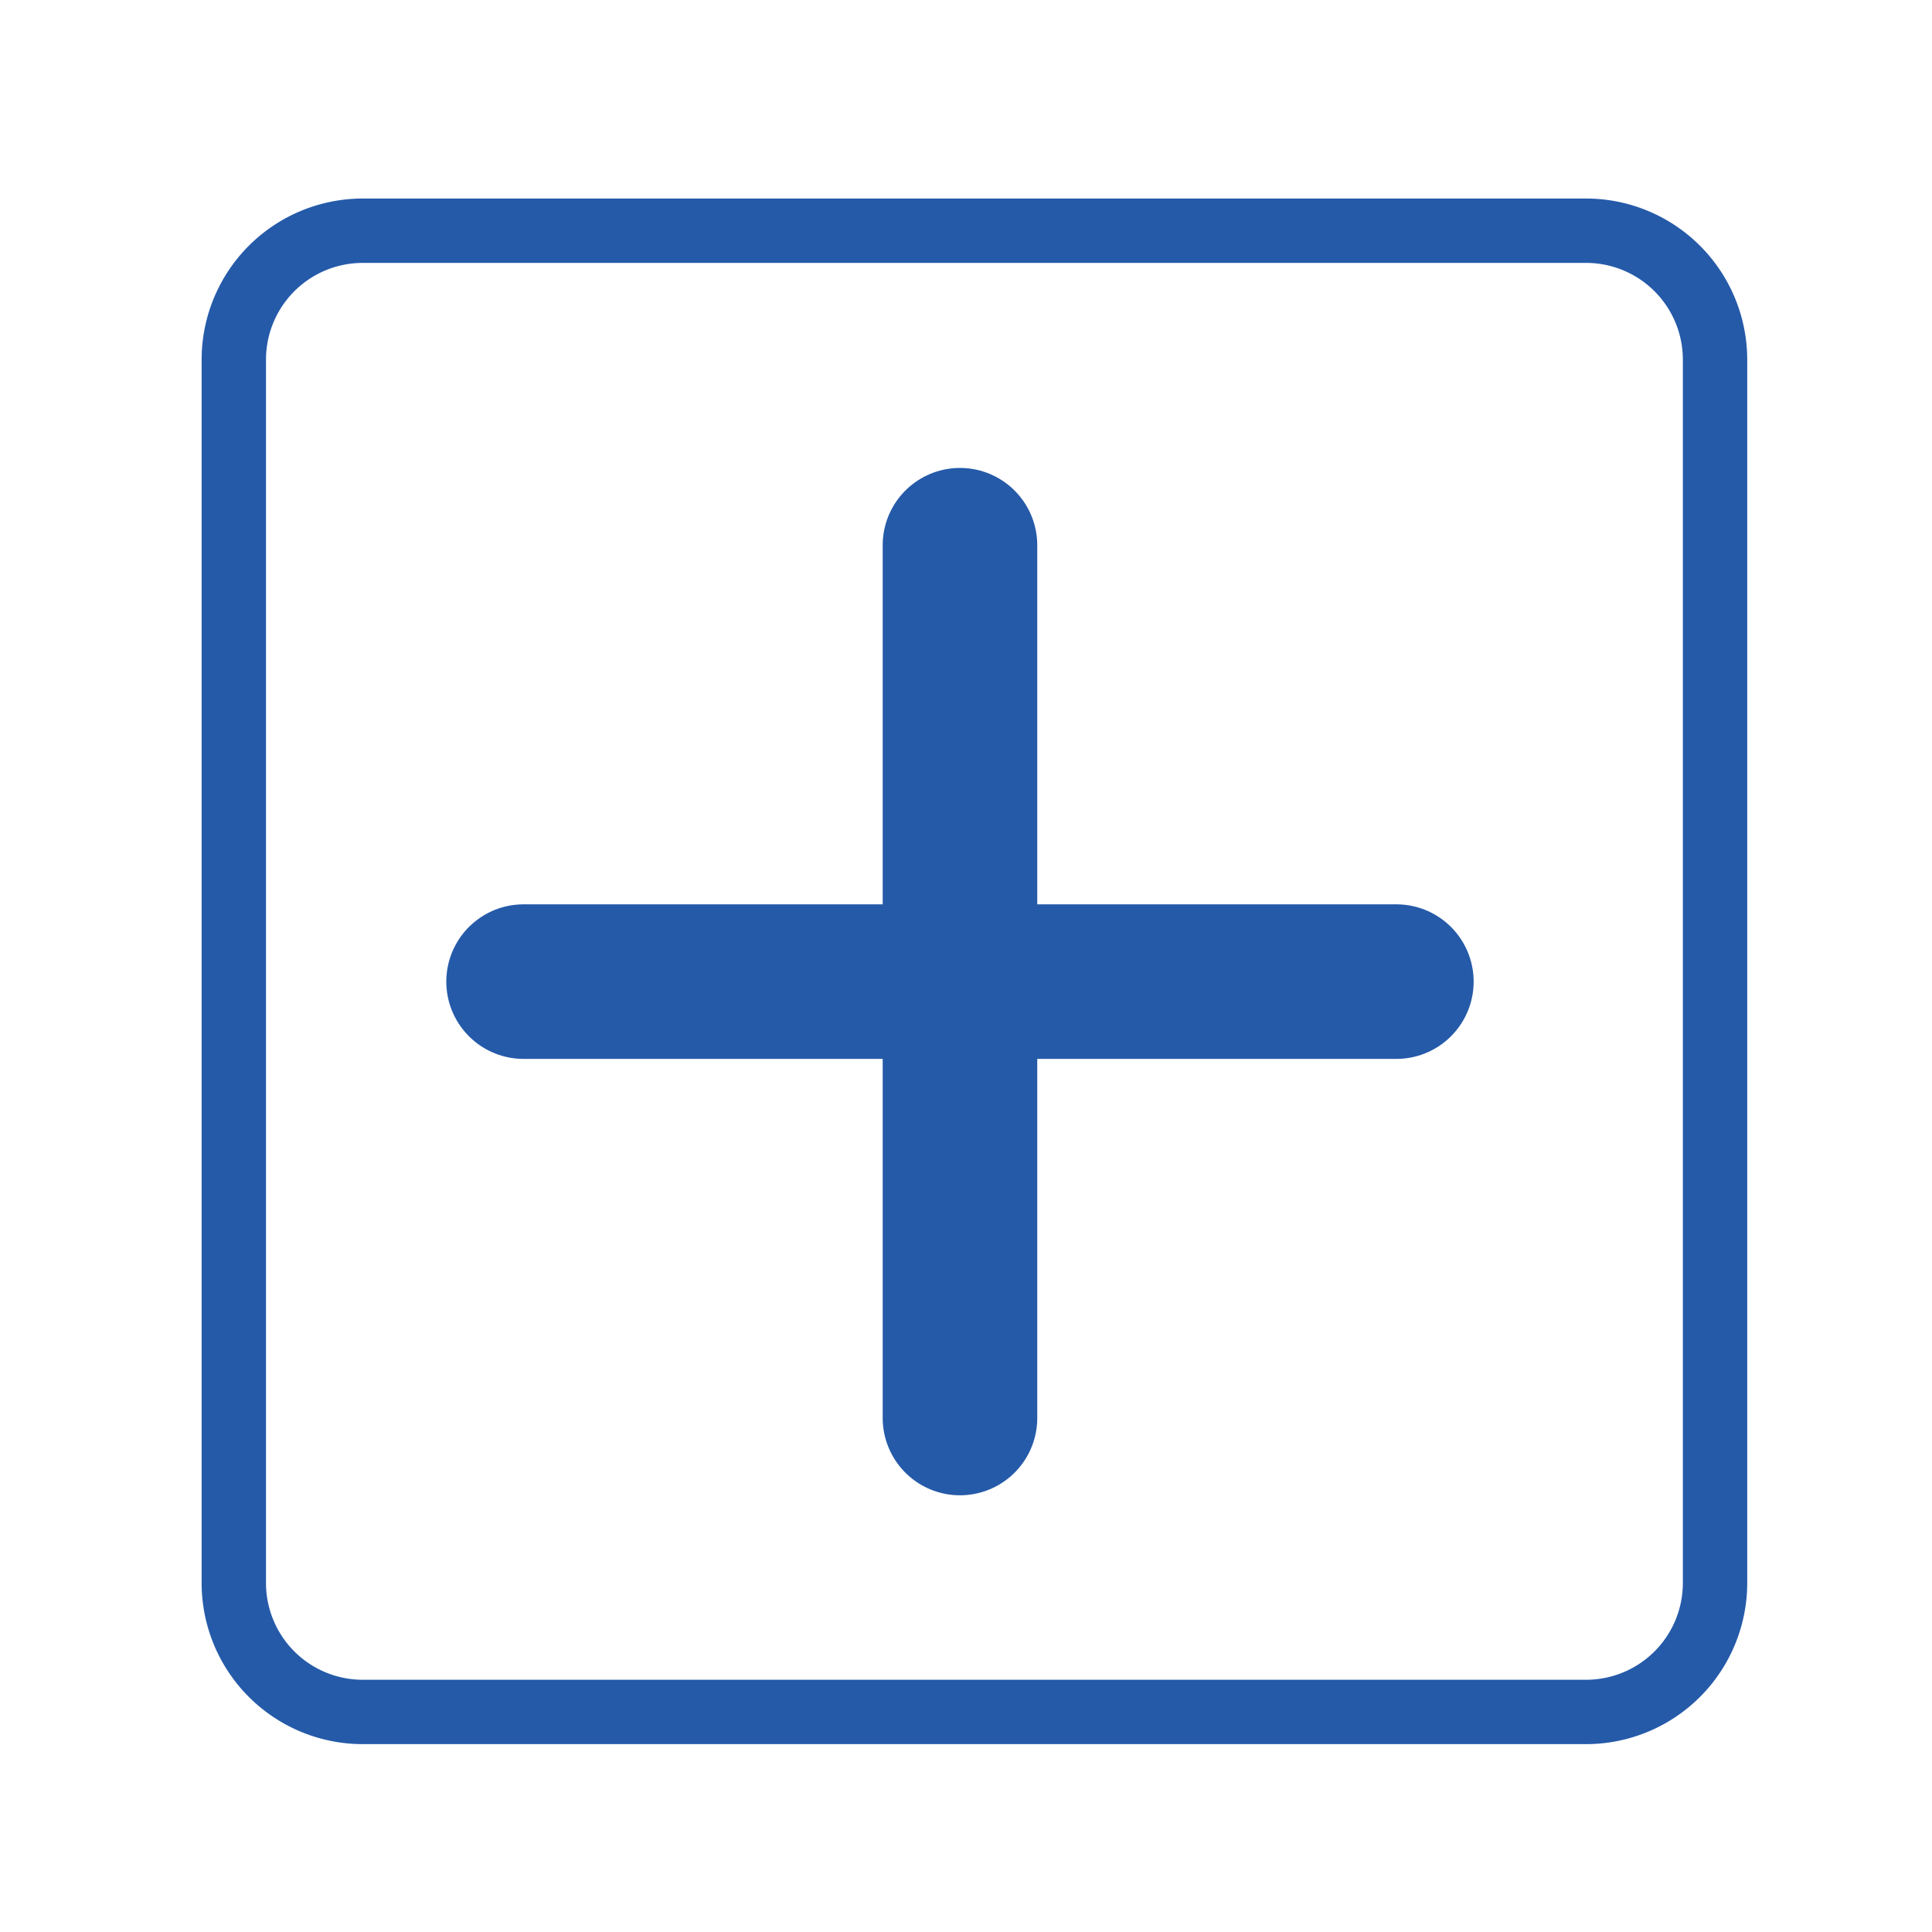 <svg xmlns="http://www.w3.org/2000/svg" width="25" height="25" viewBox="0 0 25 25"><defs><style>.a,.c{fill:none;}.b{fill:#255aa9;}.c{stroke:#255aa9;stroke-linecap:round;stroke-width:2px;}</style></defs><rect class="a" width="25" height="25"/><g transform="translate(7.609 12.152)"><path class="b" d="M15.583,12.333H6.417a.417.417,0,1,1,0-.833h9.167a.417.417,0,0,1,0,.833Z" transform="translate(-6 -11.5)"/></g><g transform="translate(2.609 2.569)"><path class="b" d="M17.917,20H2.083A2.086,2.086,0,0,1,0,17.917V2.083A2.086,2.086,0,0,1,2.083,0H17.917A2.086,2.086,0,0,1,20,2.083V17.917A2.086,2.086,0,0,1,17.917,20ZM2.083.833a1.252,1.252,0,0,0-1.25,1.25V17.917a1.252,1.252,0,0,0,1.25,1.25H17.917a1.252,1.252,0,0,0,1.25-1.25V2.083a1.252,1.252,0,0,0-1.25-1.25Z"/></g><line class="c" x1="11.294" transform="translate(6.775 12.702)"/><line class="c" x1="11.294" transform="translate(12.422 7.055) rotate(90)"/></svg>